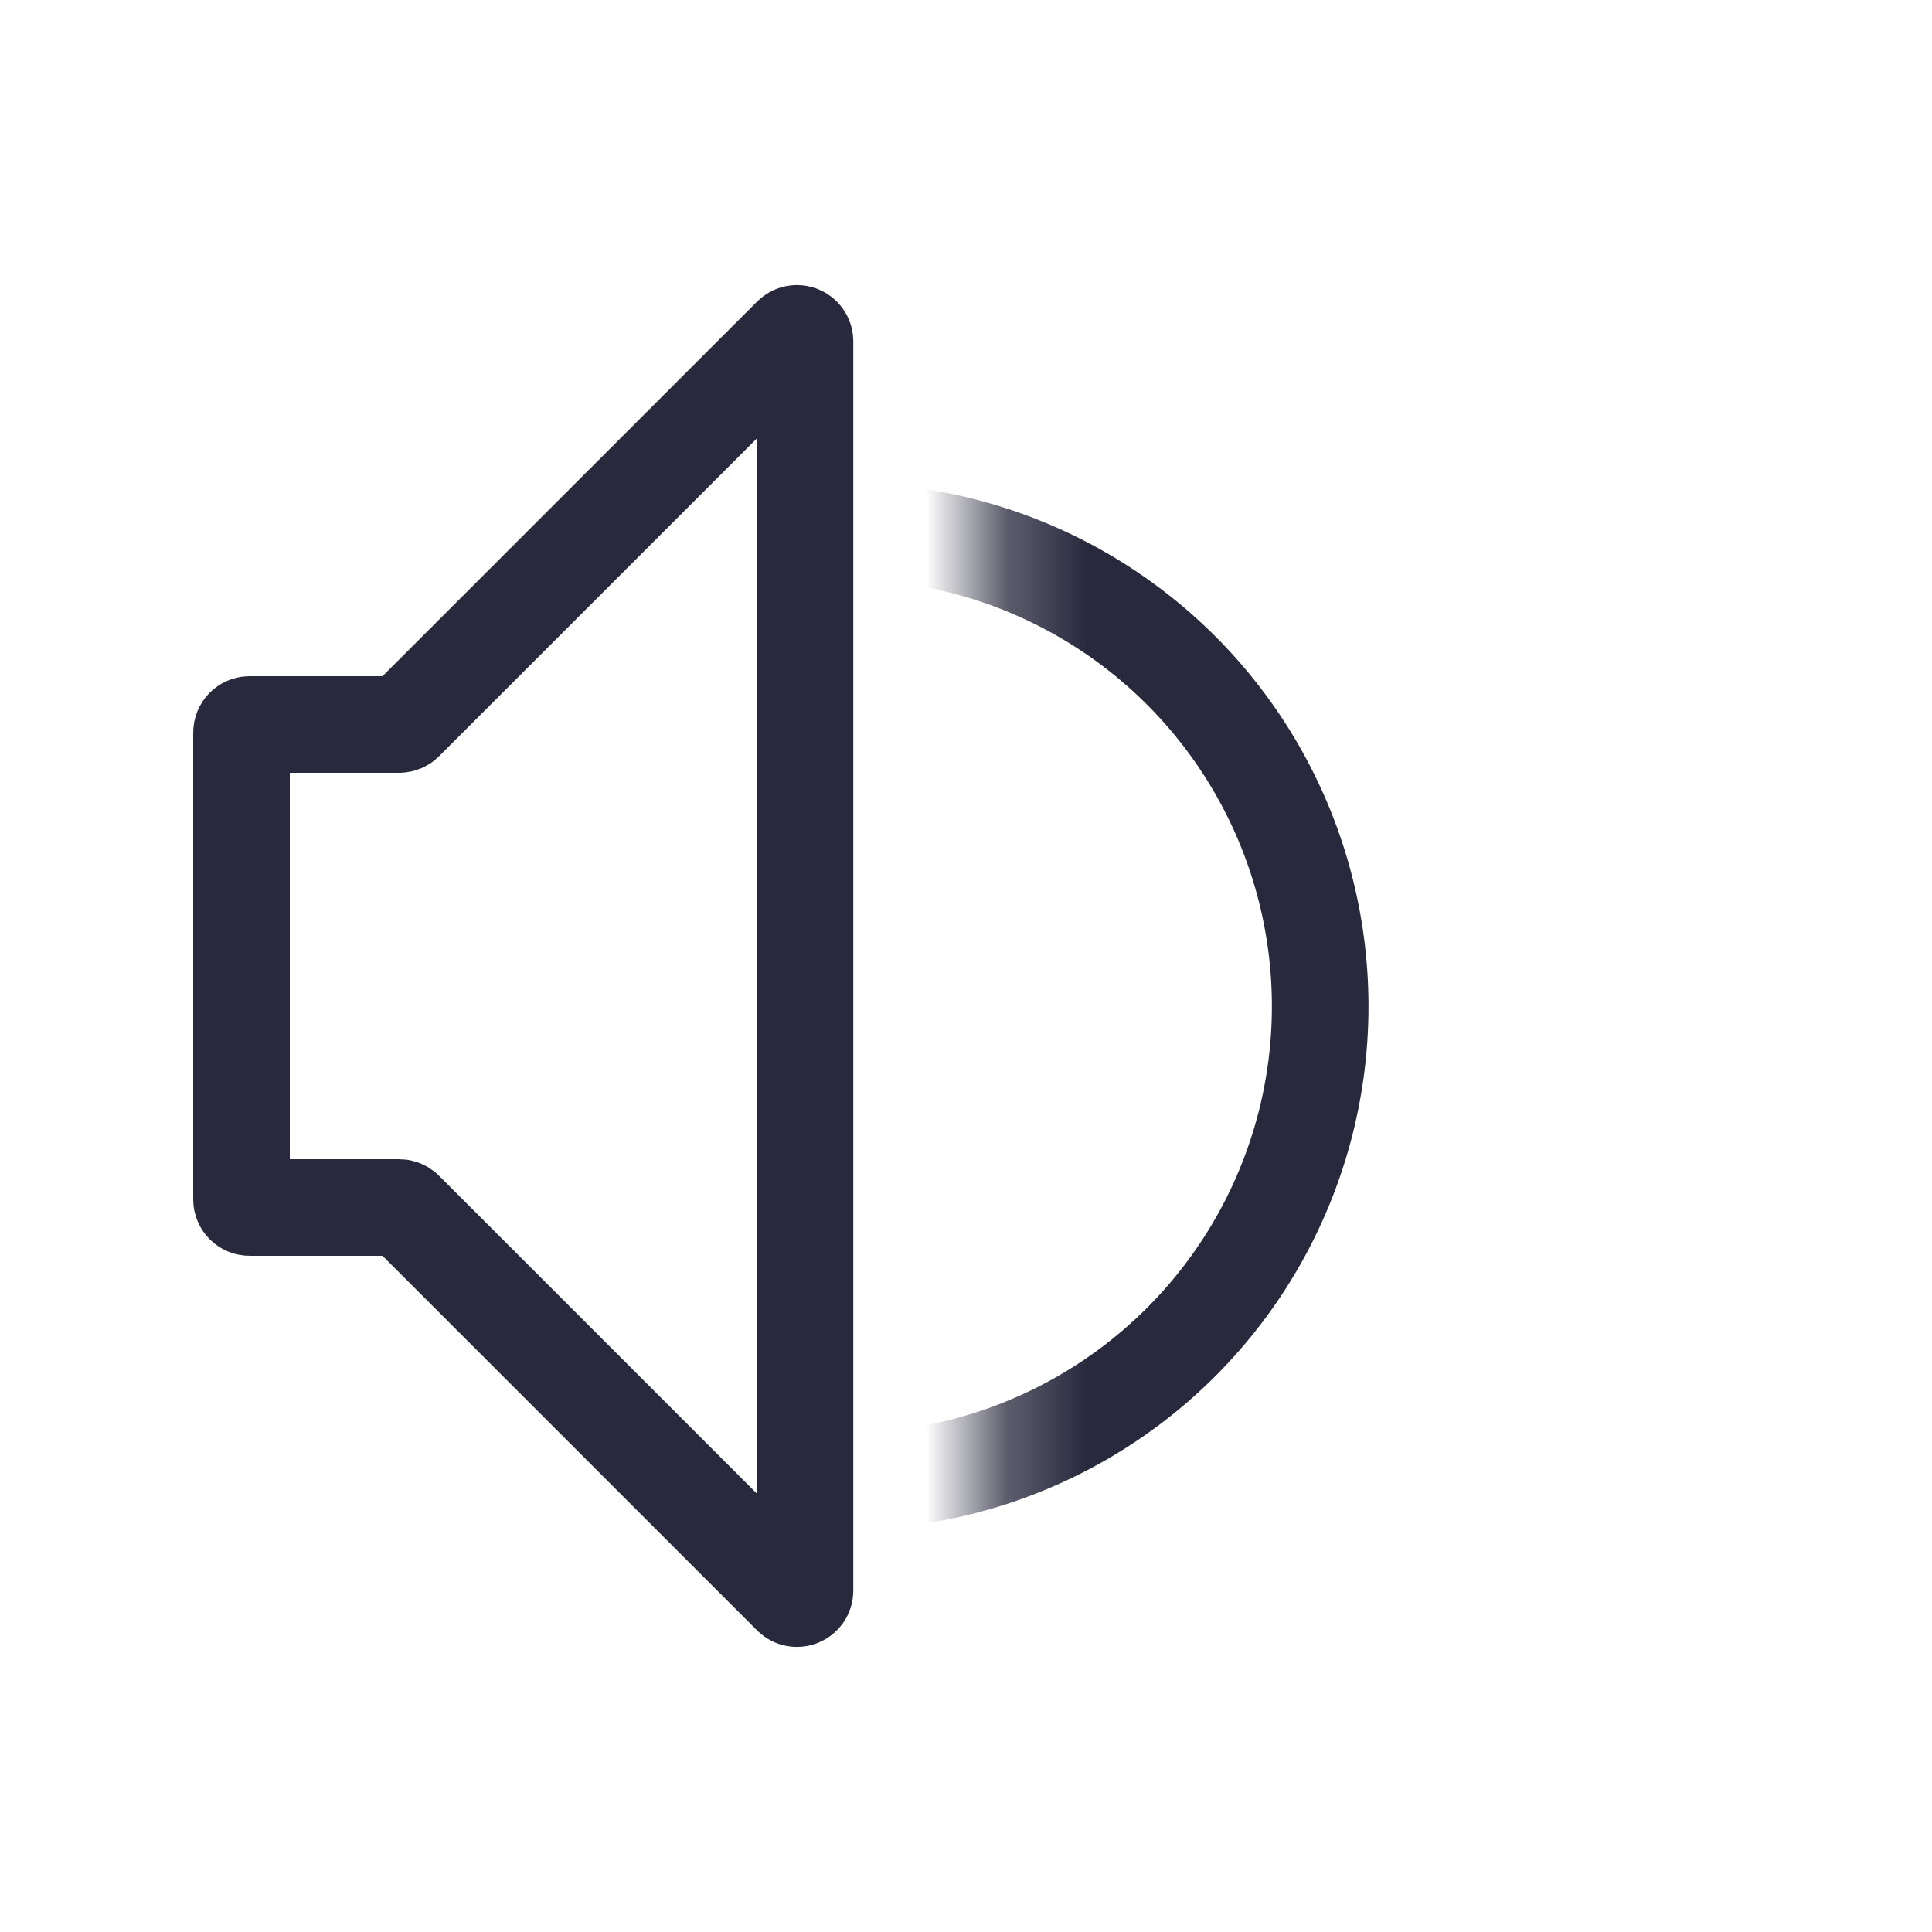 <svg width="24" height="24" viewBox="0 0 24 24" fill="none" xmlns="http://www.w3.org/2000/svg">
<path d="M3 14.9V9.1C3 9.045 3.045 9 3.1 9H4.959C4.985 9 5.011 8.989 5.029 8.971L9.829 4.171C9.892 4.108 10 4.152 10 4.241V19.759C10 19.848 9.892 19.892 9.829 19.829L5.029 15.029C5.011 15.011 4.985 15 4.959 15H3.1C3.045 15 3 14.955 3 14.9Z" stroke="#28293D" stroke-width="1.2"/>
<mask id="mask0_402_13044" style="mask-type:alpha" maskUnits="userSpaceOnUse" x="12" y="0" width="9" height="24">
<rect x="12.247" width="8.753" height="24" fill="white"/>
</mask>
<g mask="url(#mask0_402_13044)">
<circle cx="10.5" cy="12.5" r="5.9" stroke="#28293D" stroke-width="1.2"/>
</g>
</svg>
